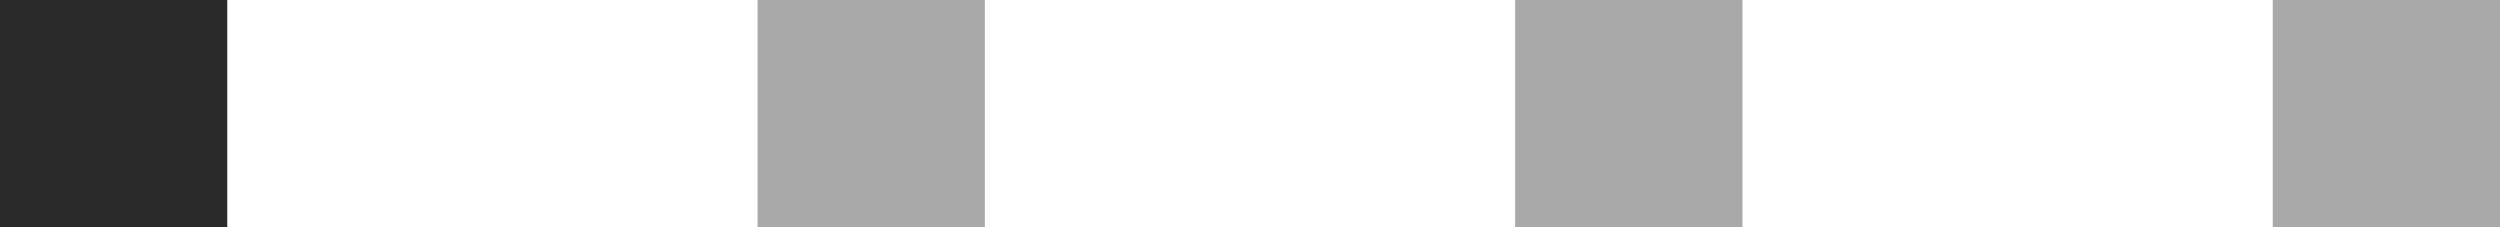 <svg id="pg6" xmlns="http://www.w3.org/2000/svg" width="44" height="4" viewBox="0 0 44 4">
  <rect id="사각형_2913" data-name="사각형 2913" width="4" height="4" fill="#2a2a2a"/>
  <rect id="사각형_2914" data-name="사각형 2914" width="4" height="4" transform="translate(13.333)" fill="#2a2a2a" opacity="0.4"/>
  <rect id="사각형_2915" data-name="사각형 2915" width="4" height="4" transform="translate(26.667)" fill="#2a2a2a" opacity="0.4"/>
  <rect id="사각형_2916" data-name="사각형 2916" width="4" height="4" transform="translate(40)" fill="#2a2a2a" opacity="0.4"/>
</svg>
